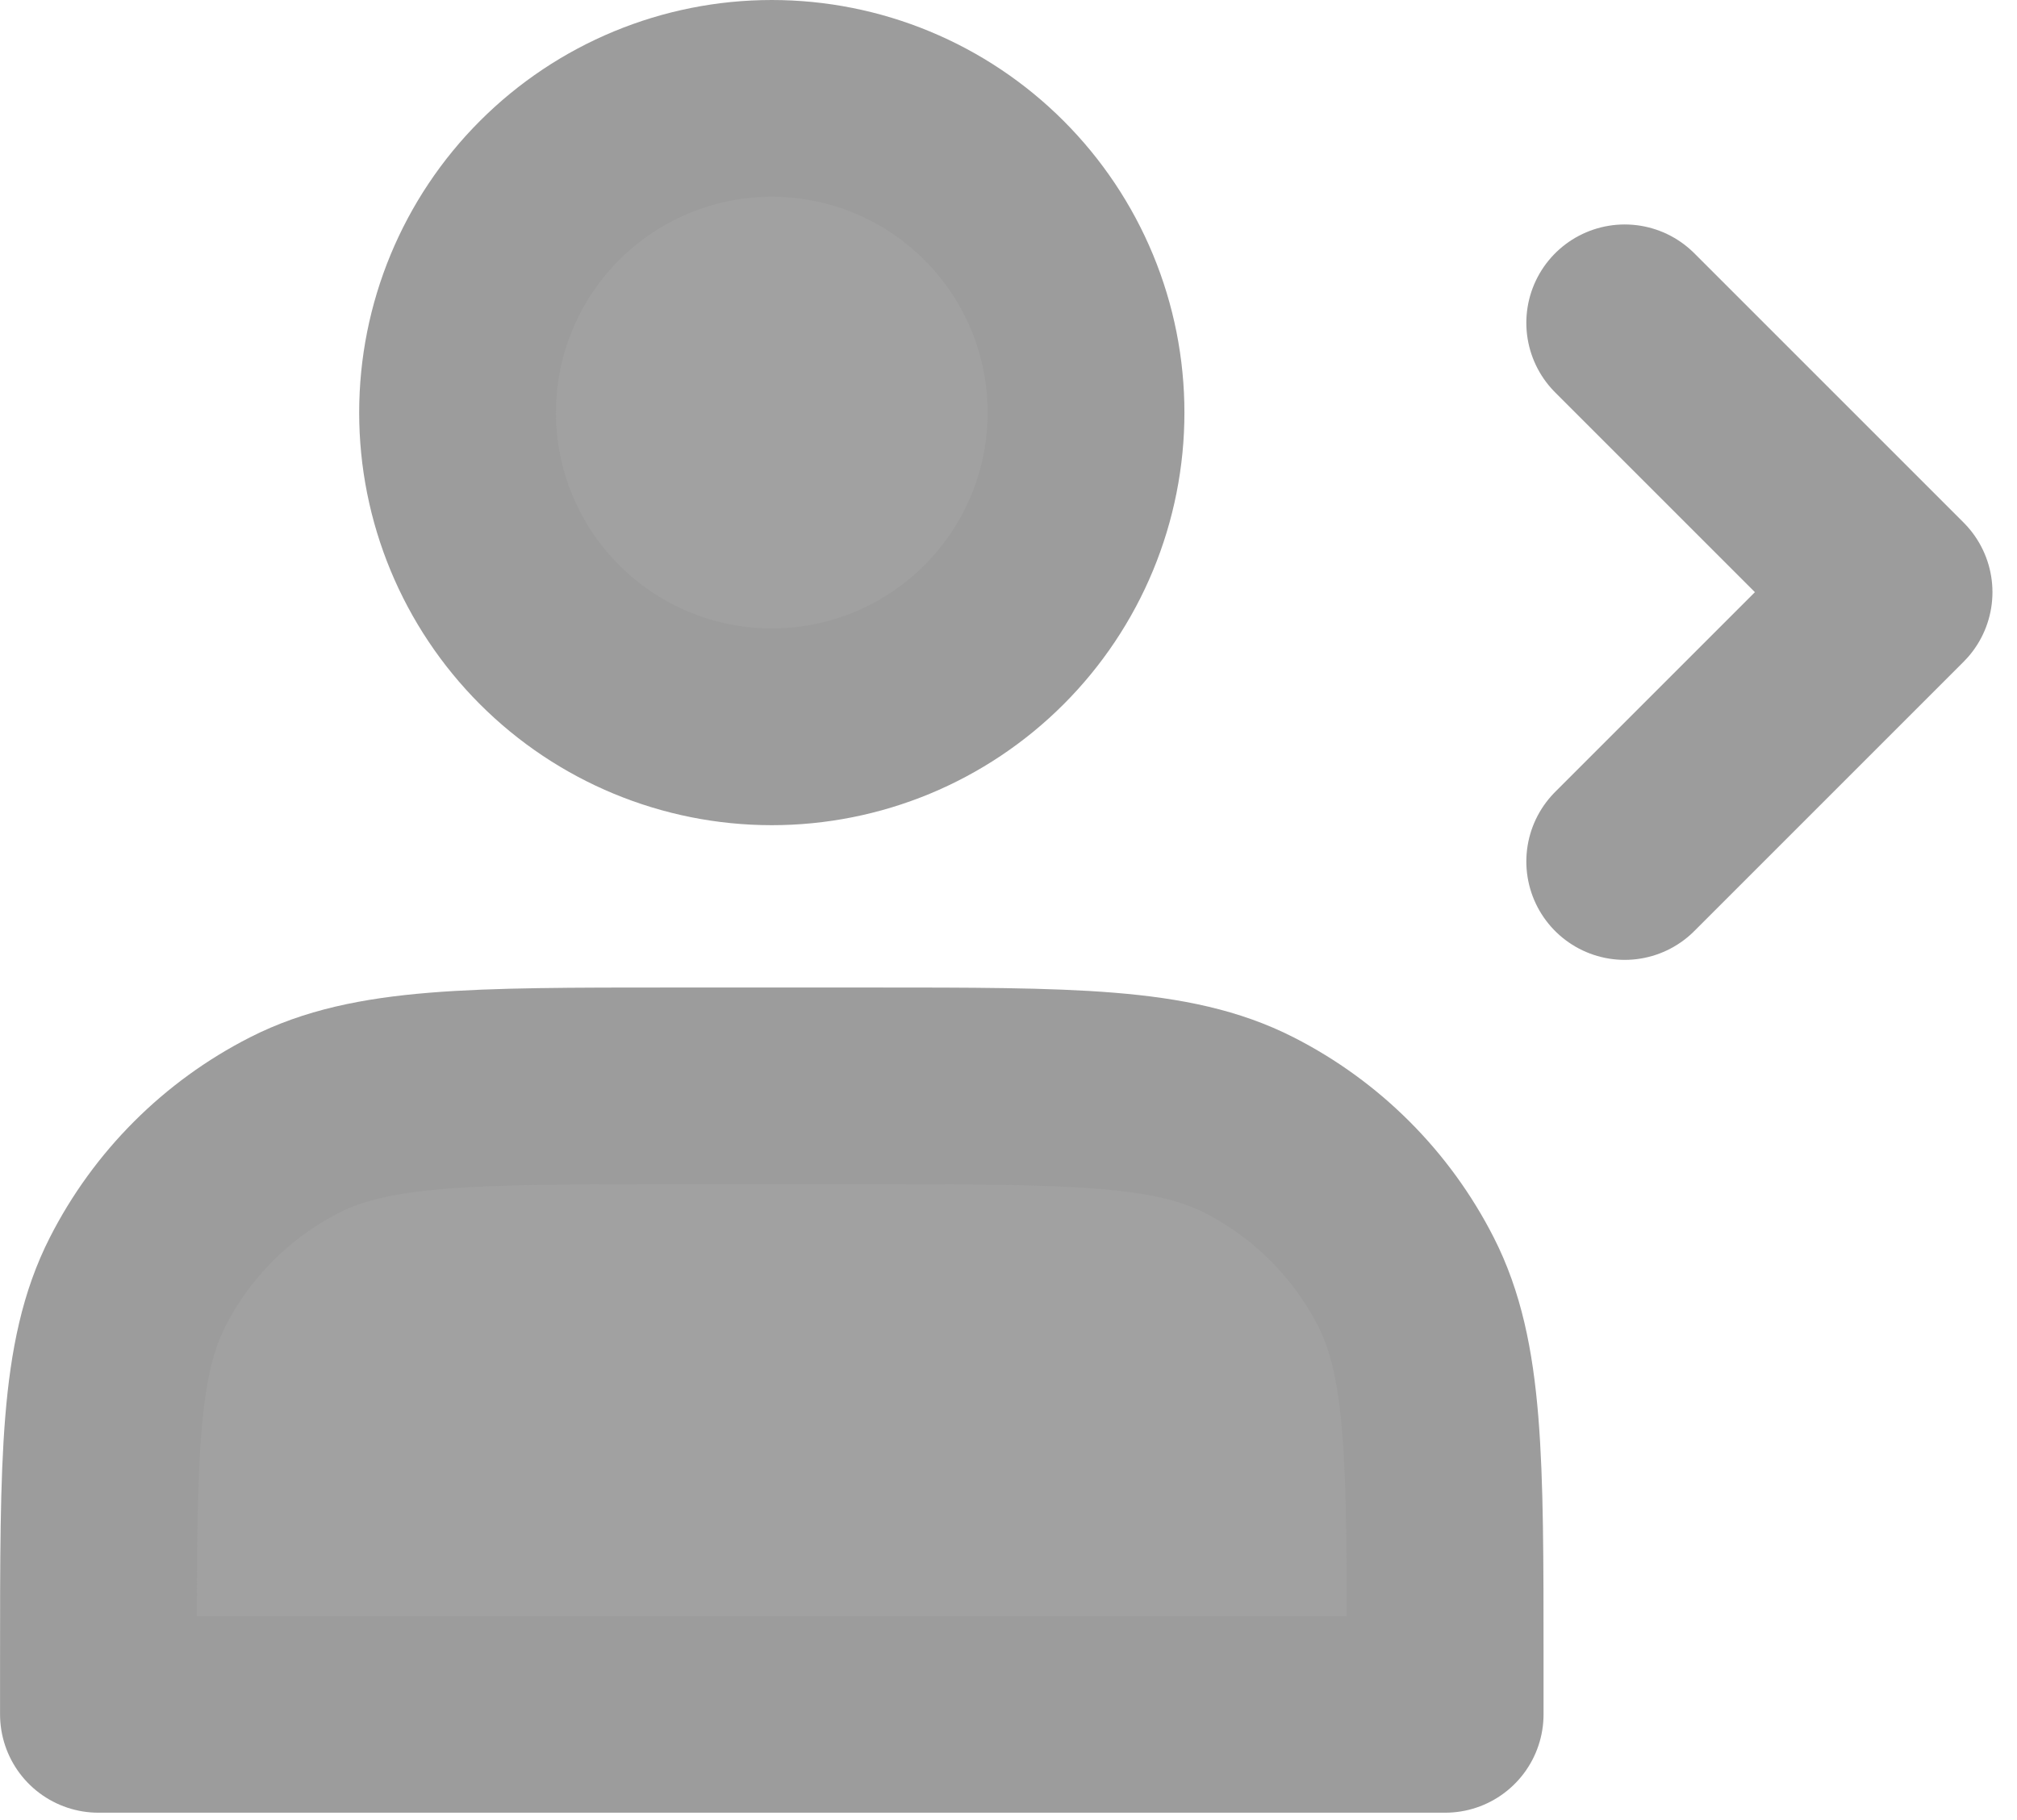 <svg width="41" height="37" viewBox="0 0 41 37" fill="none" xmlns="http://www.w3.org/2000/svg">
<g id="Group">
<path id="Vector" d="M15.688 14.775C16.527 14.775 17.358 14.61 18.133 14.289C18.908 13.968 19.612 13.497 20.205 12.904C20.798 12.311 21.269 11.607 21.59 10.832C21.911 10.057 22.076 9.226 22.076 8.388C22.076 7.549 21.911 6.718 21.59 5.943C21.269 5.168 20.798 4.464 20.205 3.871C19.612 3.278 18.908 2.807 18.133 2.486C17.358 2.165 16.527 2 15.688 2C13.994 2 12.37 2.673 11.172 3.871C9.974 5.069 9.301 6.693 9.301 8.388C9.301 10.082 9.974 11.706 11.172 12.904C12.37 14.102 13.994 14.775 15.688 14.775Z" fill="#A1A1A1" stroke="#9C9C9C" stroke-width="4" stroke-linecap="round" stroke-linejoin="round"/>
<path id="Vector_2" d="M33.026 6.563L38.501 12.038L33.026 17.513" stroke="#9C9C9C" stroke-width="4" stroke-linecap="round" stroke-linejoin="round"/>
<path id="Vector_3" d="M2.001 33.755V34.85H29.376V33.755C29.376 29.667 29.376 27.623 28.58 26.061C27.88 24.687 26.764 23.571 25.39 22.871C23.828 22.075 21.784 22.075 17.696 22.075H13.681C9.593 22.075 7.549 22.075 5.987 22.871C4.613 23.571 3.497 24.687 2.797 26.061C2.001 27.623 2.001 29.667 2.001 33.755Z" fill="#A1A1A1" stroke="#9C9C9C" stroke-width="4" stroke-linecap="round" stroke-linejoin="round"/>
</g>
</svg>
